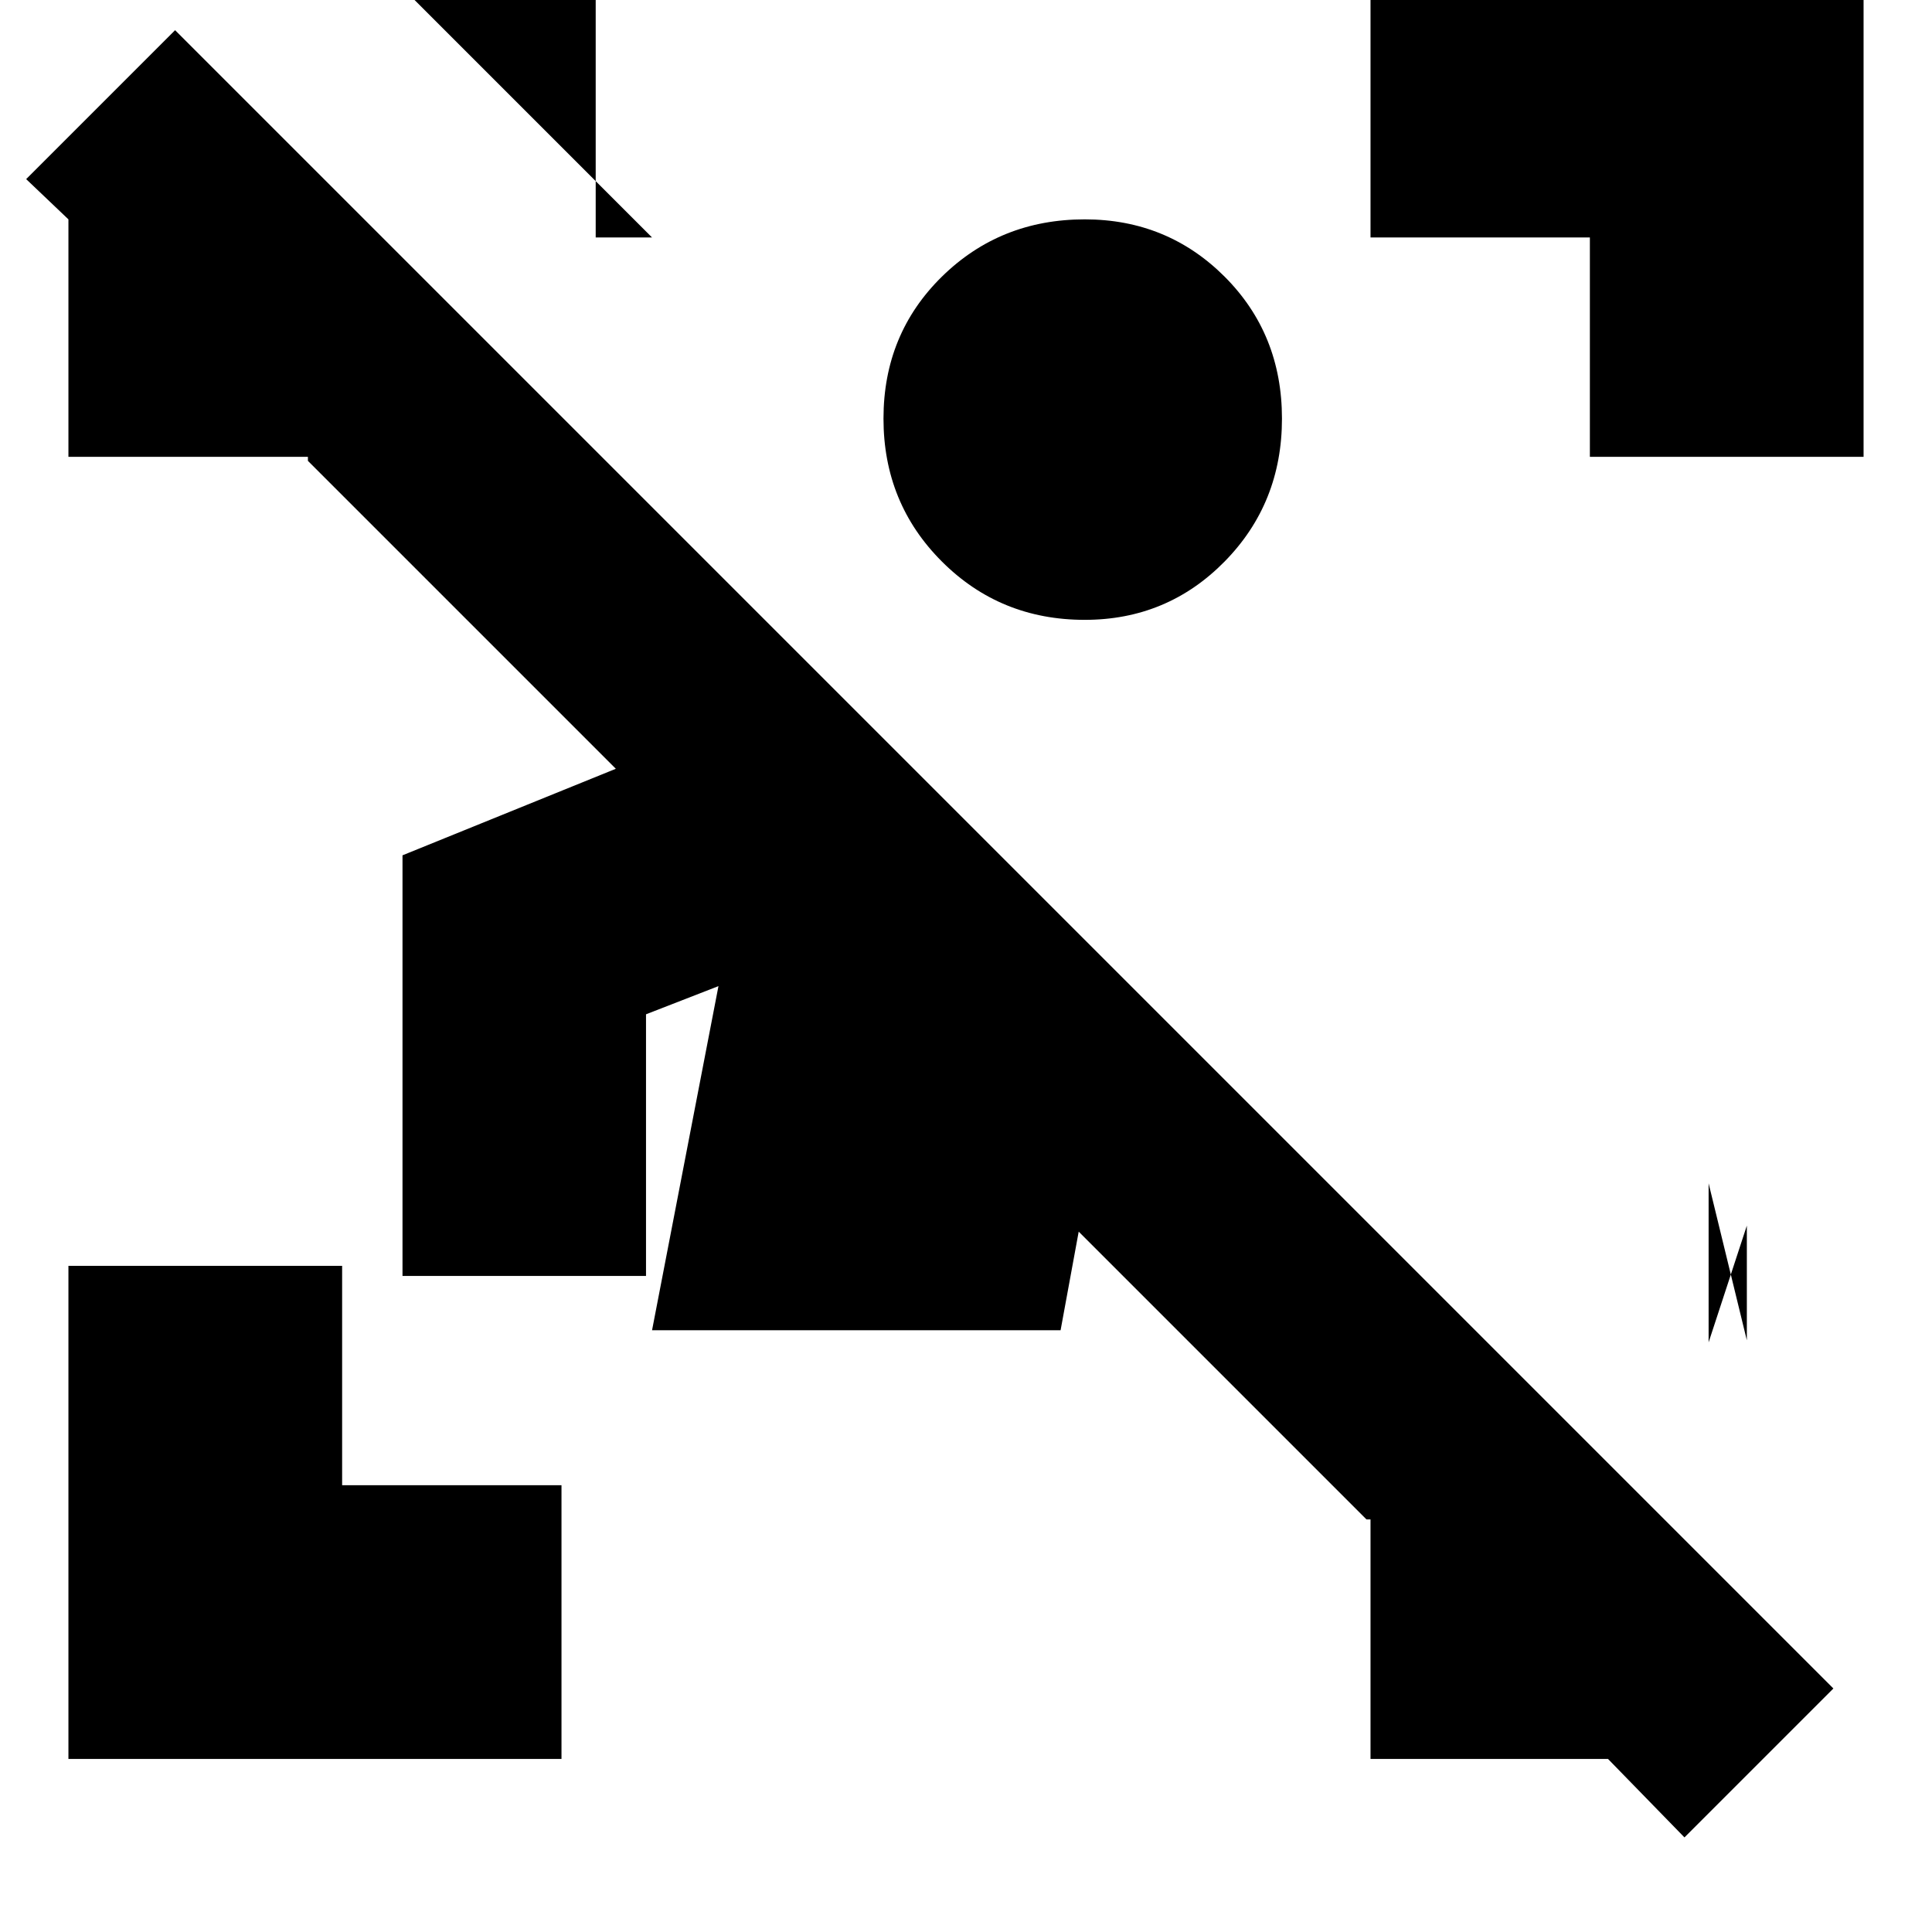 <svg xmlns="http://www.w3.org/2000/svg" height="24" width="24"><path d="M.85 21.85v-6.125h3.4v2.725h2.725v3.4Zm18.9-16.175V2.95h-2.725v-3.4h6.125v6.125ZM13.475 7.7q-1.05 0-1.775-.725-.725-.725-.725-1.775 0-1.05.725-1.763.725-.712 1.775-.712 1.025 0 1.738.712.712.713.712 1.763 0 1.05-.712 1.775-.713.725-1.738.725ZM7.4-.45v3.4h.7L4.7-.45ZM21.225 14.7v1.975l.475-1.45v1.425Zm-4.2 7.15v-2.975h-.05L13.4 15.3l-.225 1.225H8.1l.825-4.275-.9.35v3.25H5v-5.225L7.65 9.55 3.825 5.725v-.05H.85v-2.95l-.525-.5 1.85-1.85 20.6 20.6-1.85 1.85-.95-.975Z"/></svg>